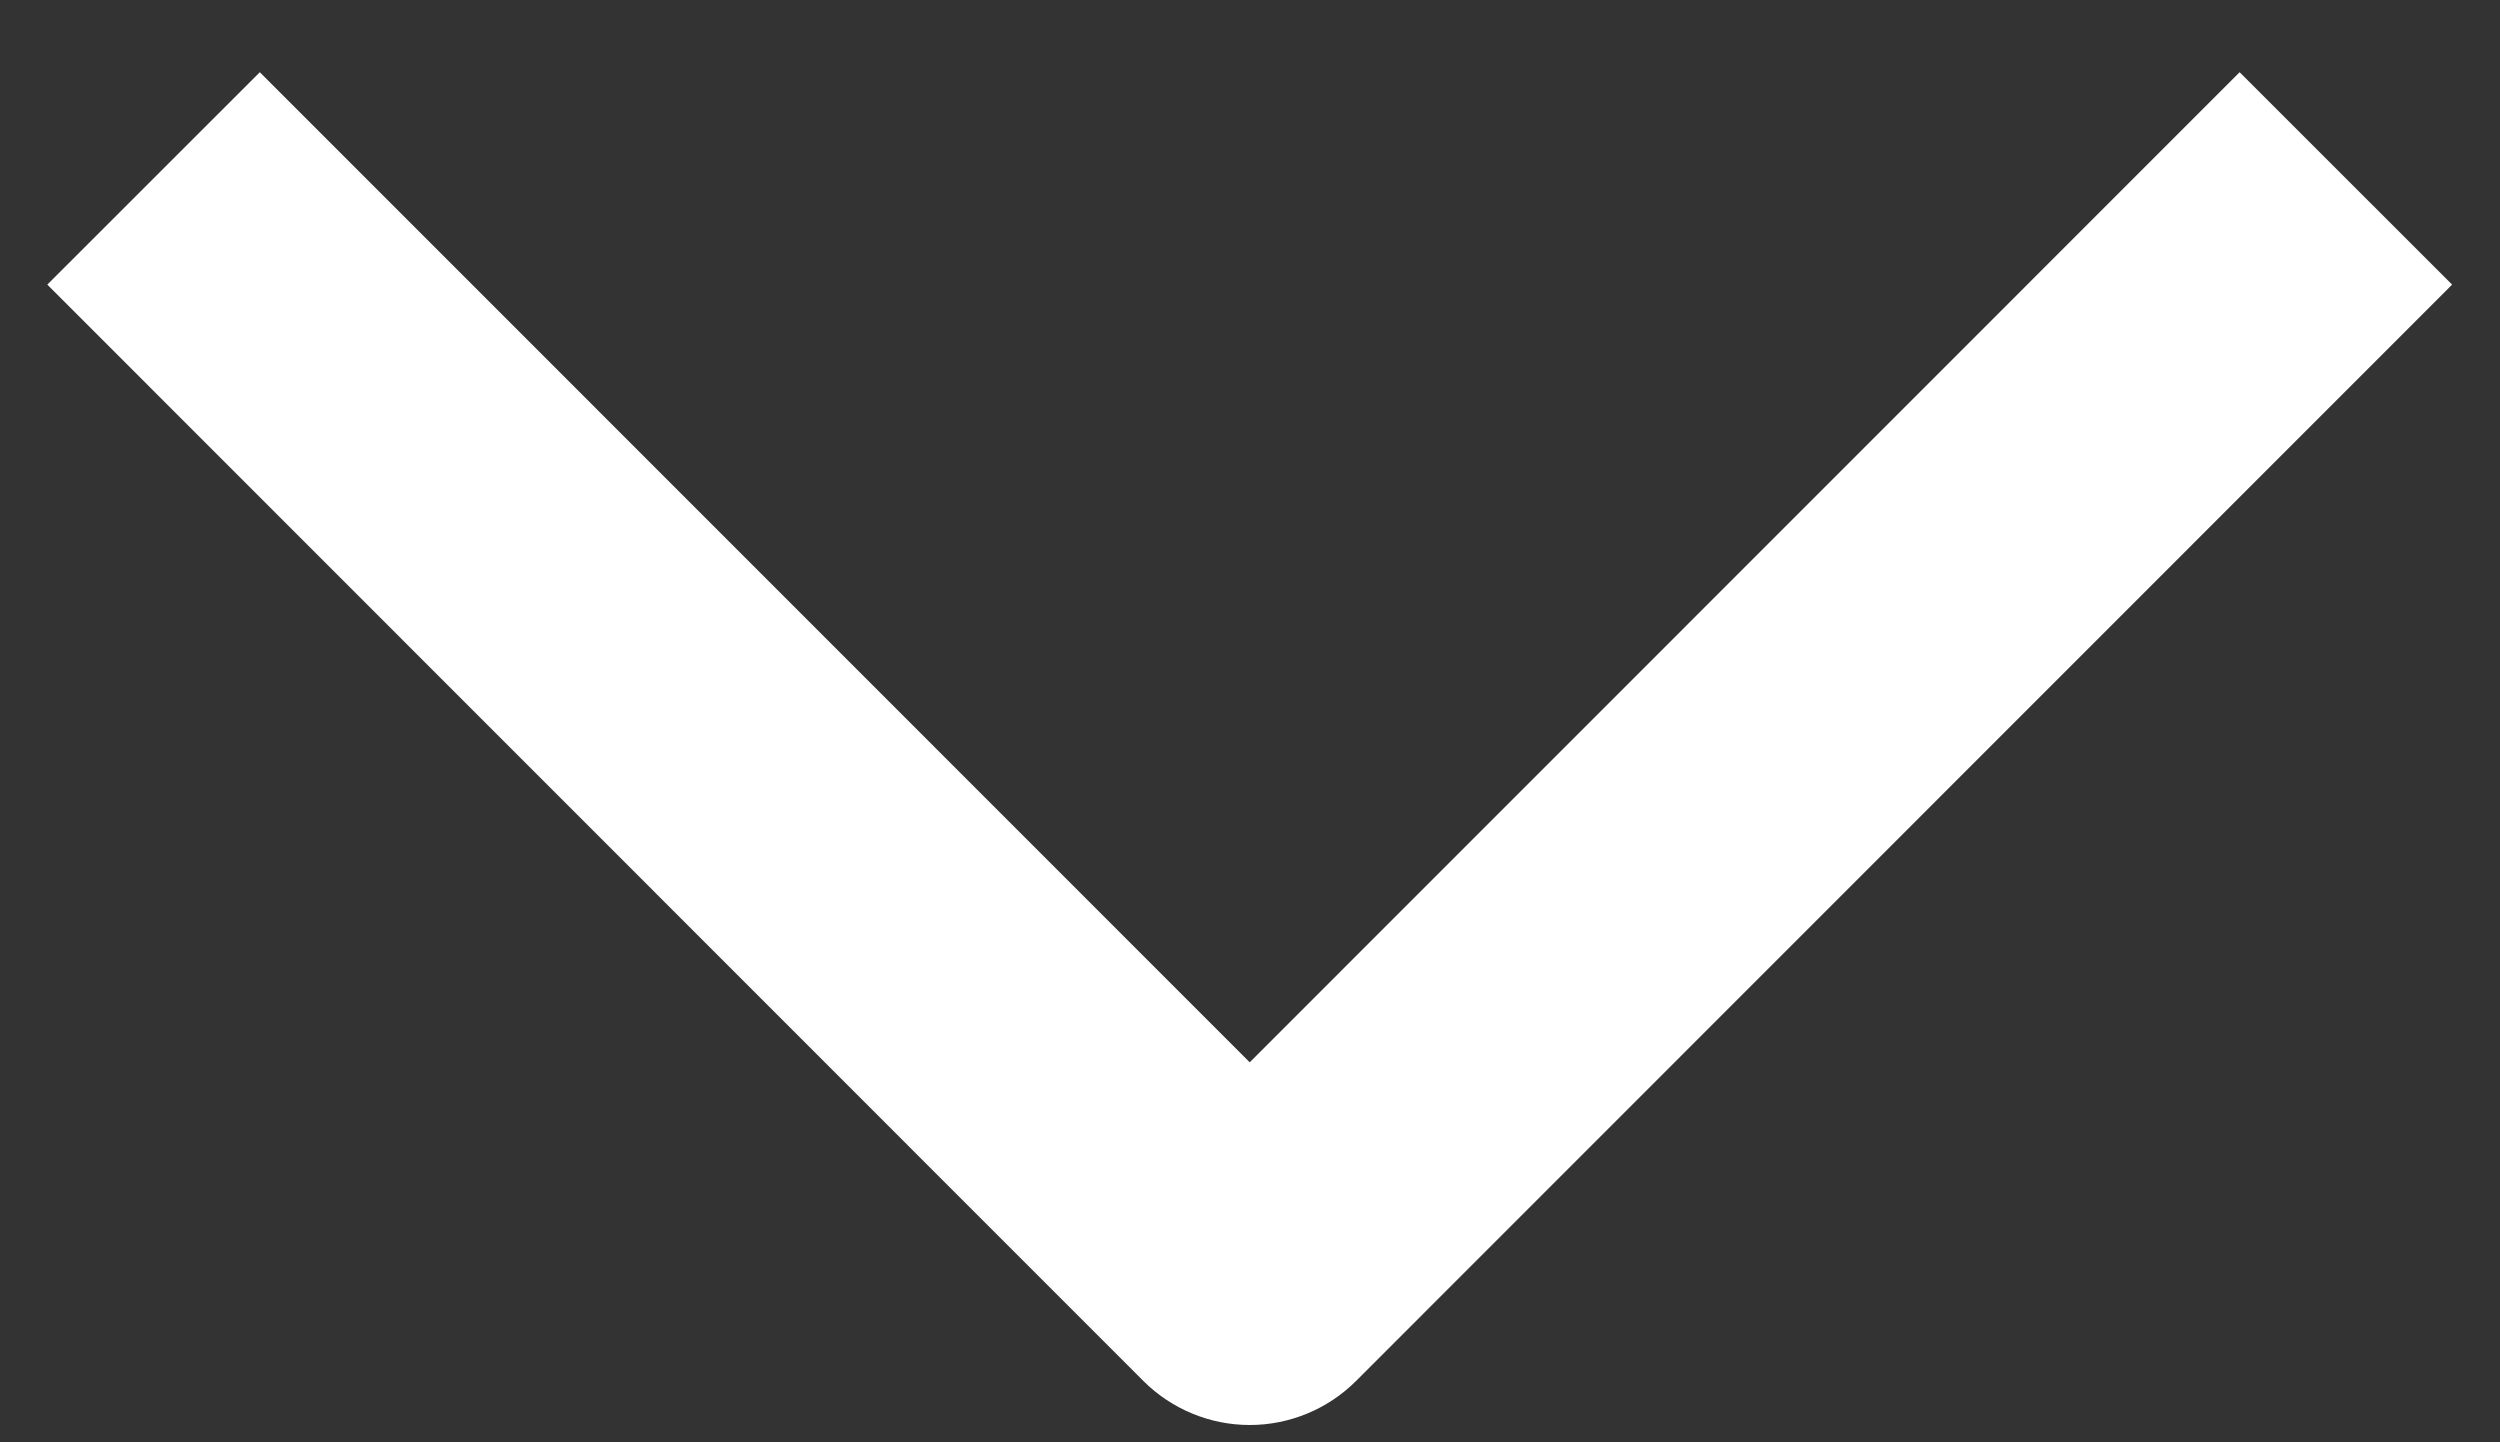 <svg width="26" height="15" viewBox="0 0 26 15" fill="none" xmlns="http://www.w3.org/2000/svg">
<rect x="0" y="0" width="26" height="15" fill="#333333" stroke="none"/>
<path fill-rule="evenodd" clip-rule="evenodd" d="M11.892 14.363L0.492 2.96L2.702 0.751L12.997 11.048L23.292 0.751L25.502 2.96L14.102 14.363C13.809 14.655 13.412 14.82 12.997 14.82C12.583 14.82 12.185 14.655 11.892 14.363Z" fill="white"/>
</svg>
